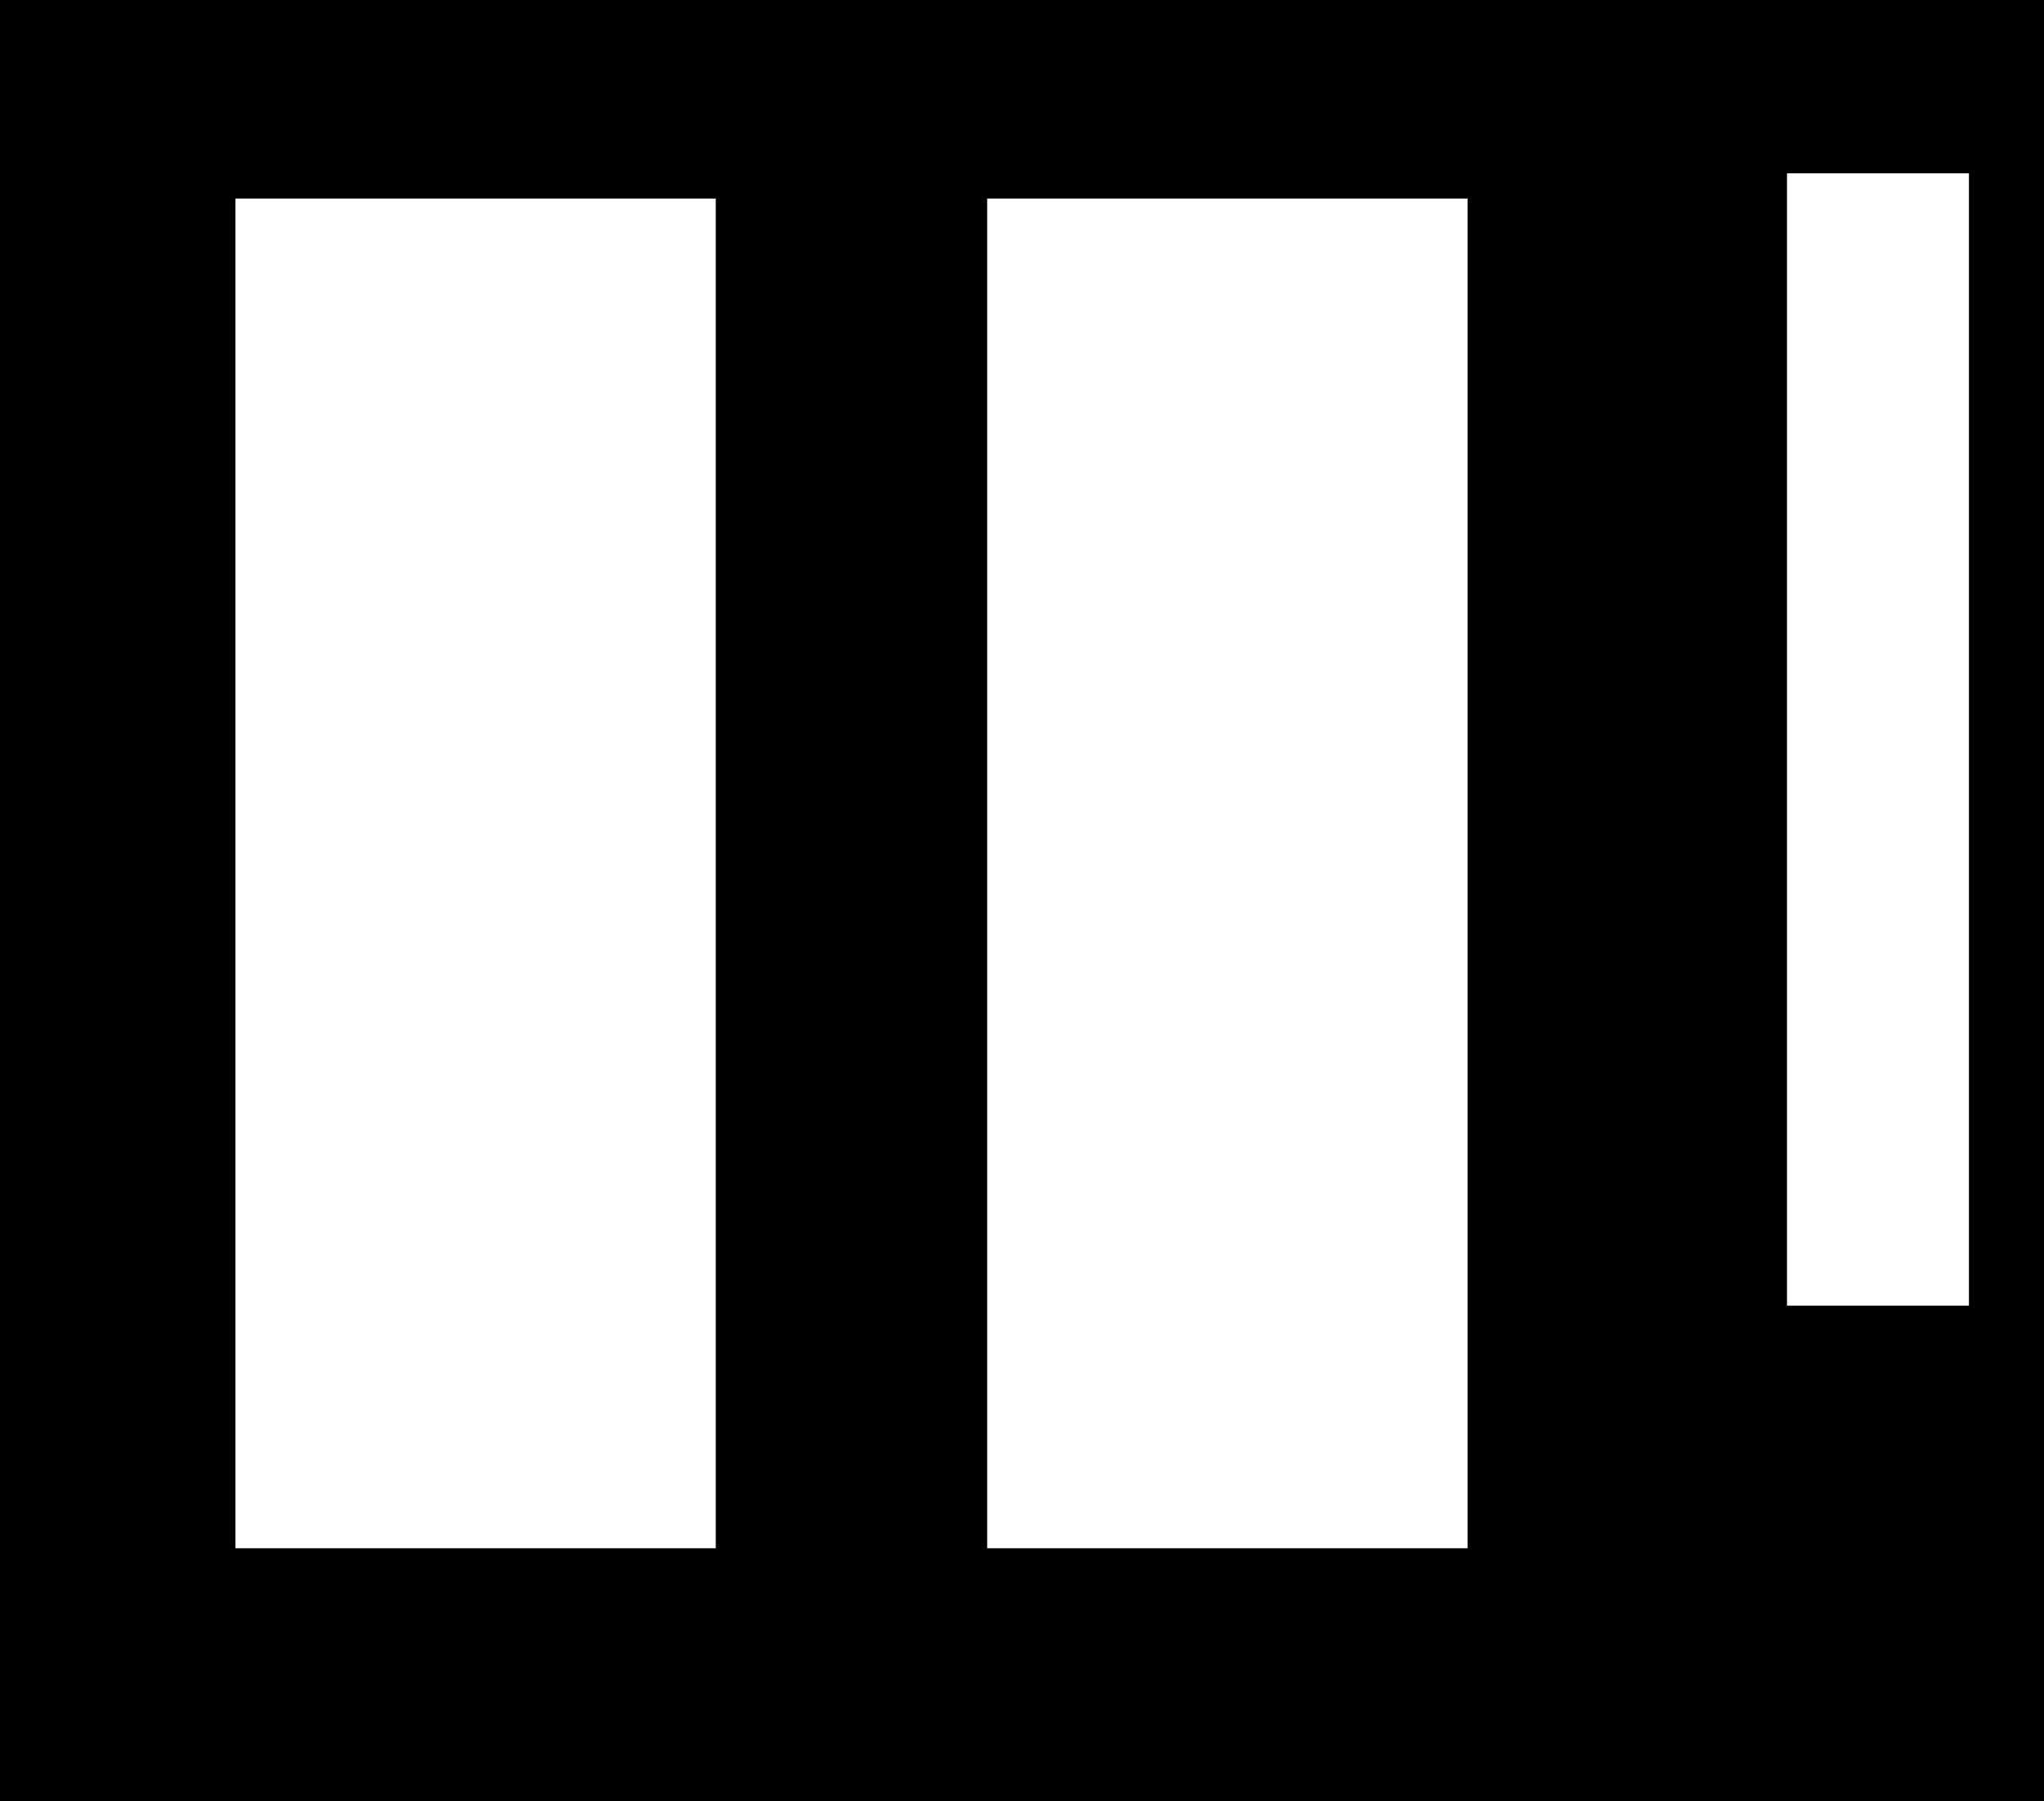 <svg width="851" height="750" viewBox="0 0 851 750" fill="none" xmlns="http://www.w3.org/2000/svg">
<path fill-rule="evenodd" clip-rule="evenodd" d="M0 0H851V750H0V0ZM819.75 72.165H744V543.665H819.75V72.165ZM411 82.665H611V644.665H411V82.665ZM98 82.665H298V644.665H98V82.665Z" fill="black"/>
</svg>

